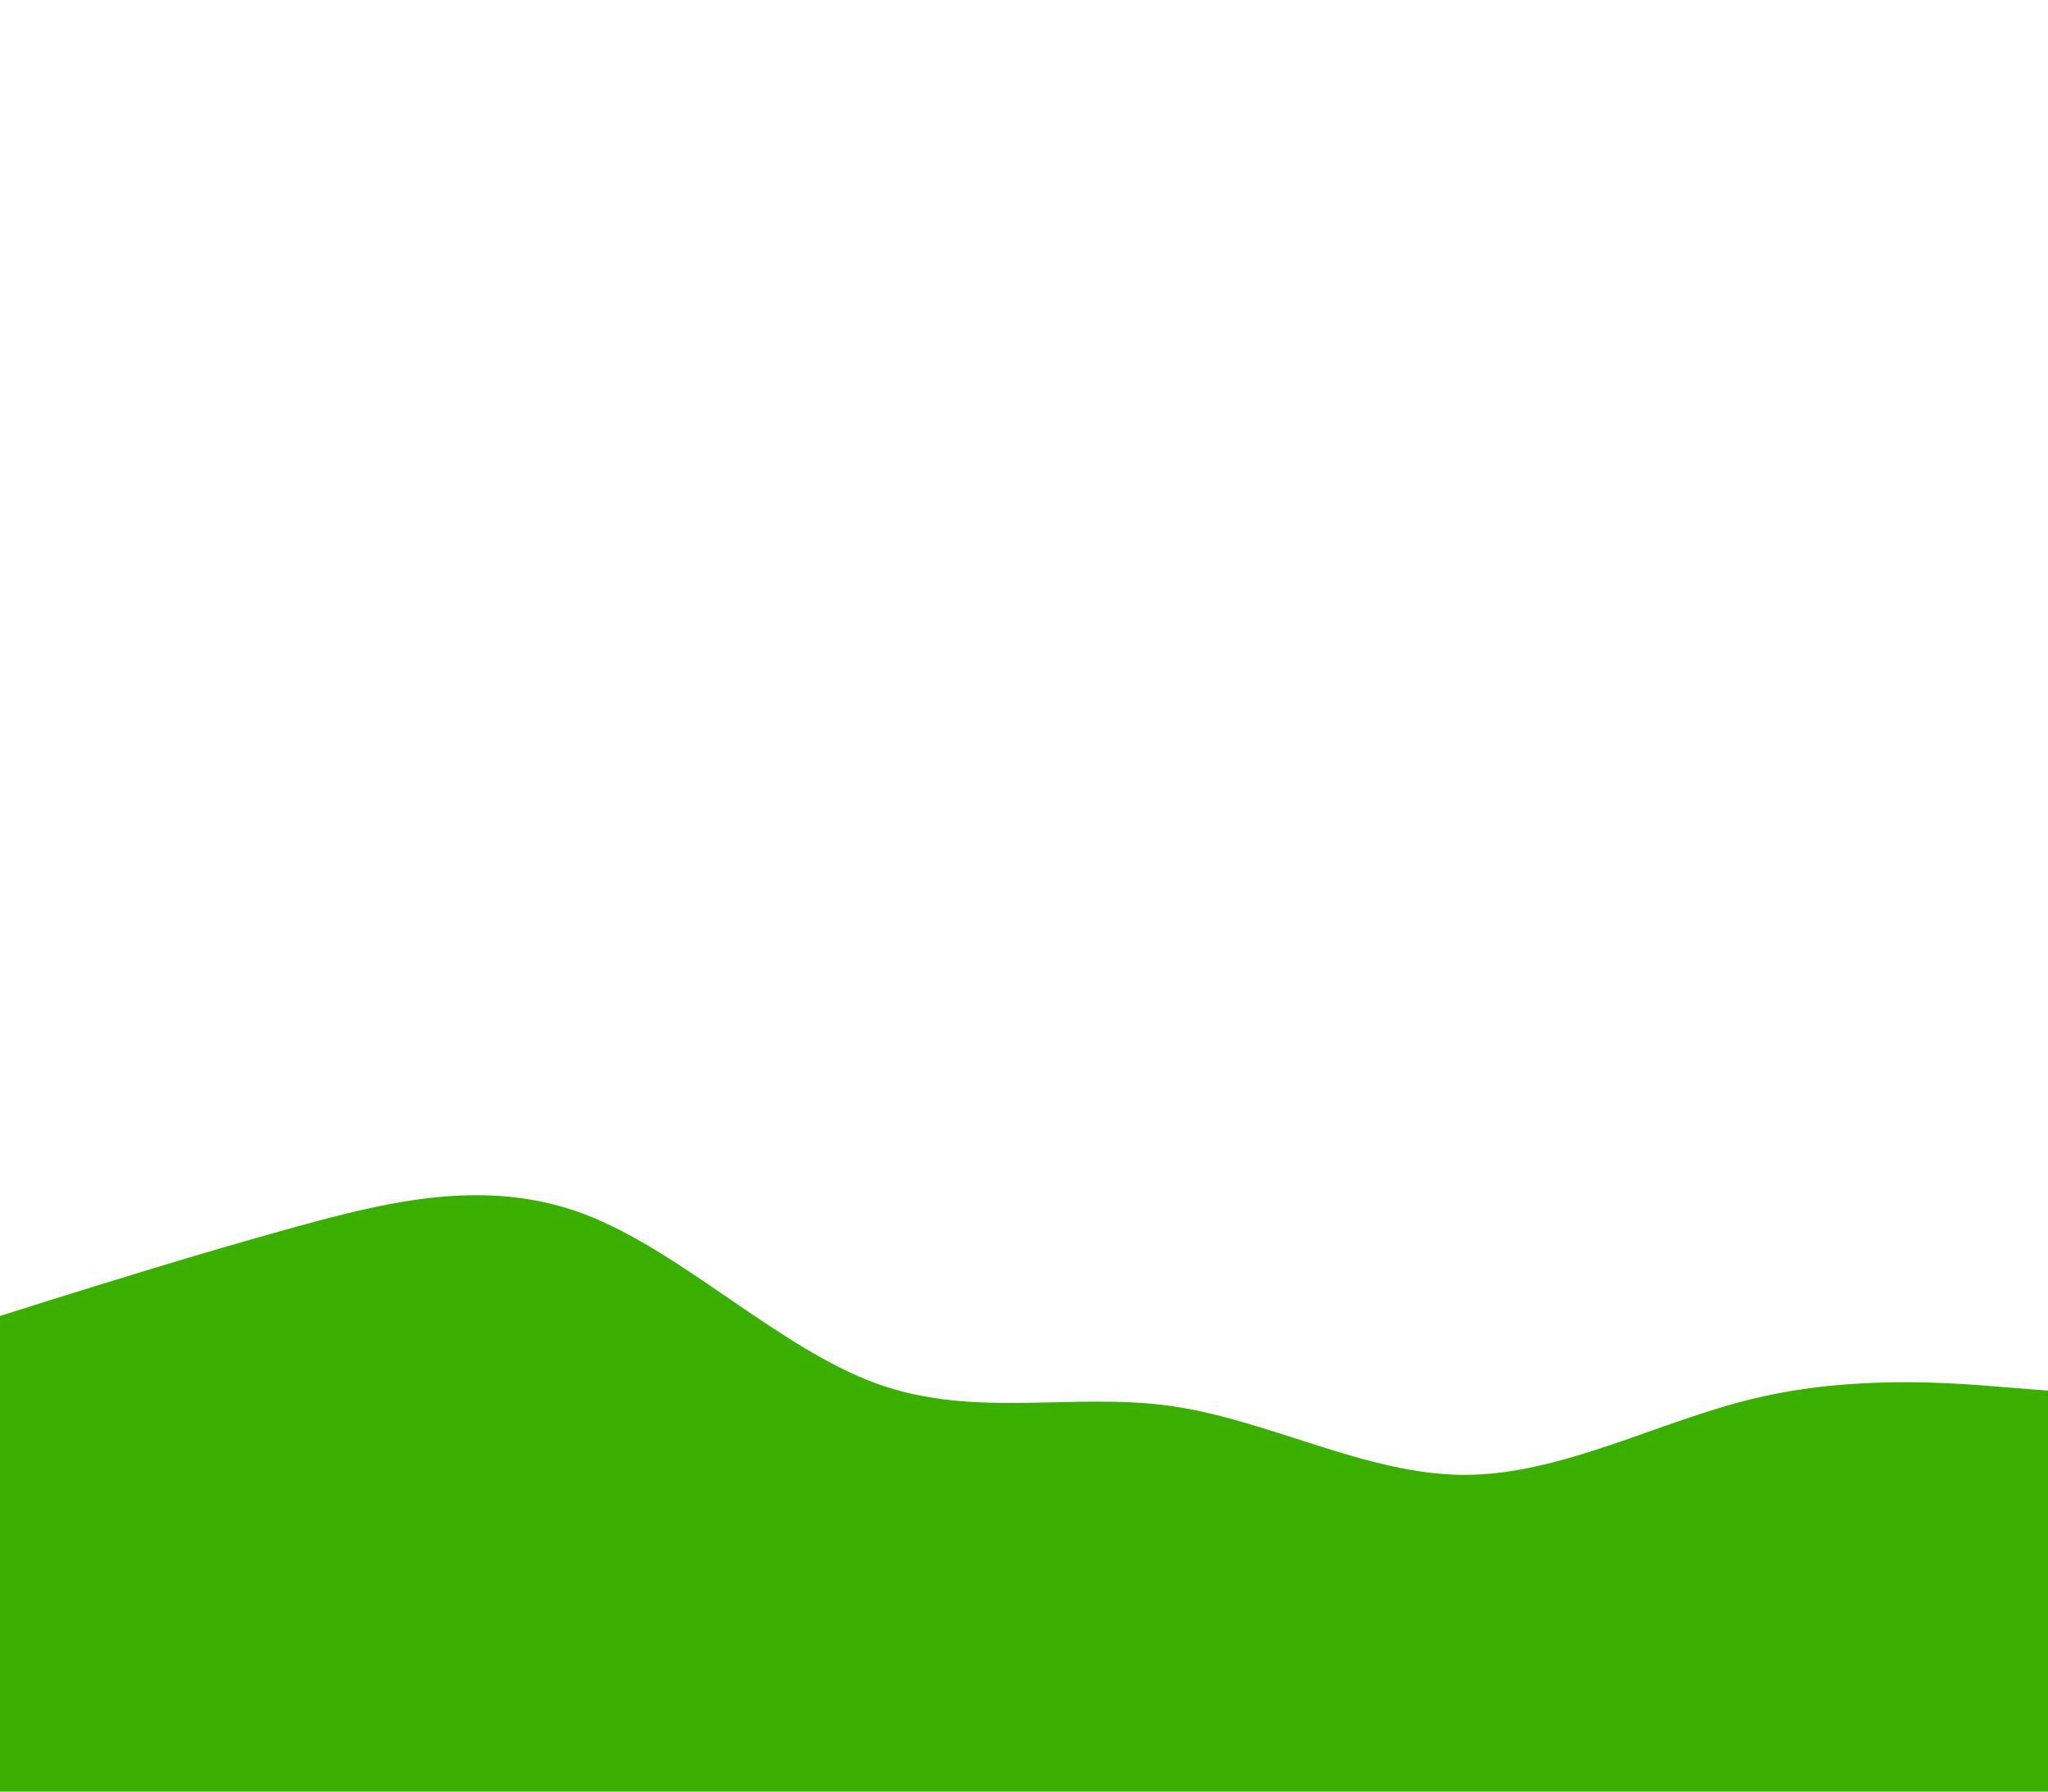 <svg id="visual" viewBox="0 0 960 840" width="960" height="840" xmlns="http://www.w3.org/2000/svg" xmlns:xlink="http://www.w3.org/1999/xlink" version="1.1"><path d="M0 617L22.8 609.8C45.7 602.7 91.3 588.3 137 575.7C182.7 563 228.3 552 274 569.3C319.7 586.7 365.3 632.3 411.2 648.8C457 665.3 503 652.7 548.8 659.2C594.7 665.7 640.3 691.3 686 691.5C731.7 691.7 777.3 666.3 823 655.5C868.7 644.7 914.3 648.3 937.2 650.2L960 652L960 841L937.2 841C914.3 841 868.7 841 823 841C777.3 841 731.7 841 686 841C640.3 841 594.7 841 548.8 841C503 841 457 841 411.2 841C365.3 841 319.7 841 274 841C228.3 841 182.7 841 137 841C91.3 841 45.7 841 22.8 841L0 841Z" fill="#3aaf00" stroke-linecap="round" stroke-linejoin="miter"></path></svg>